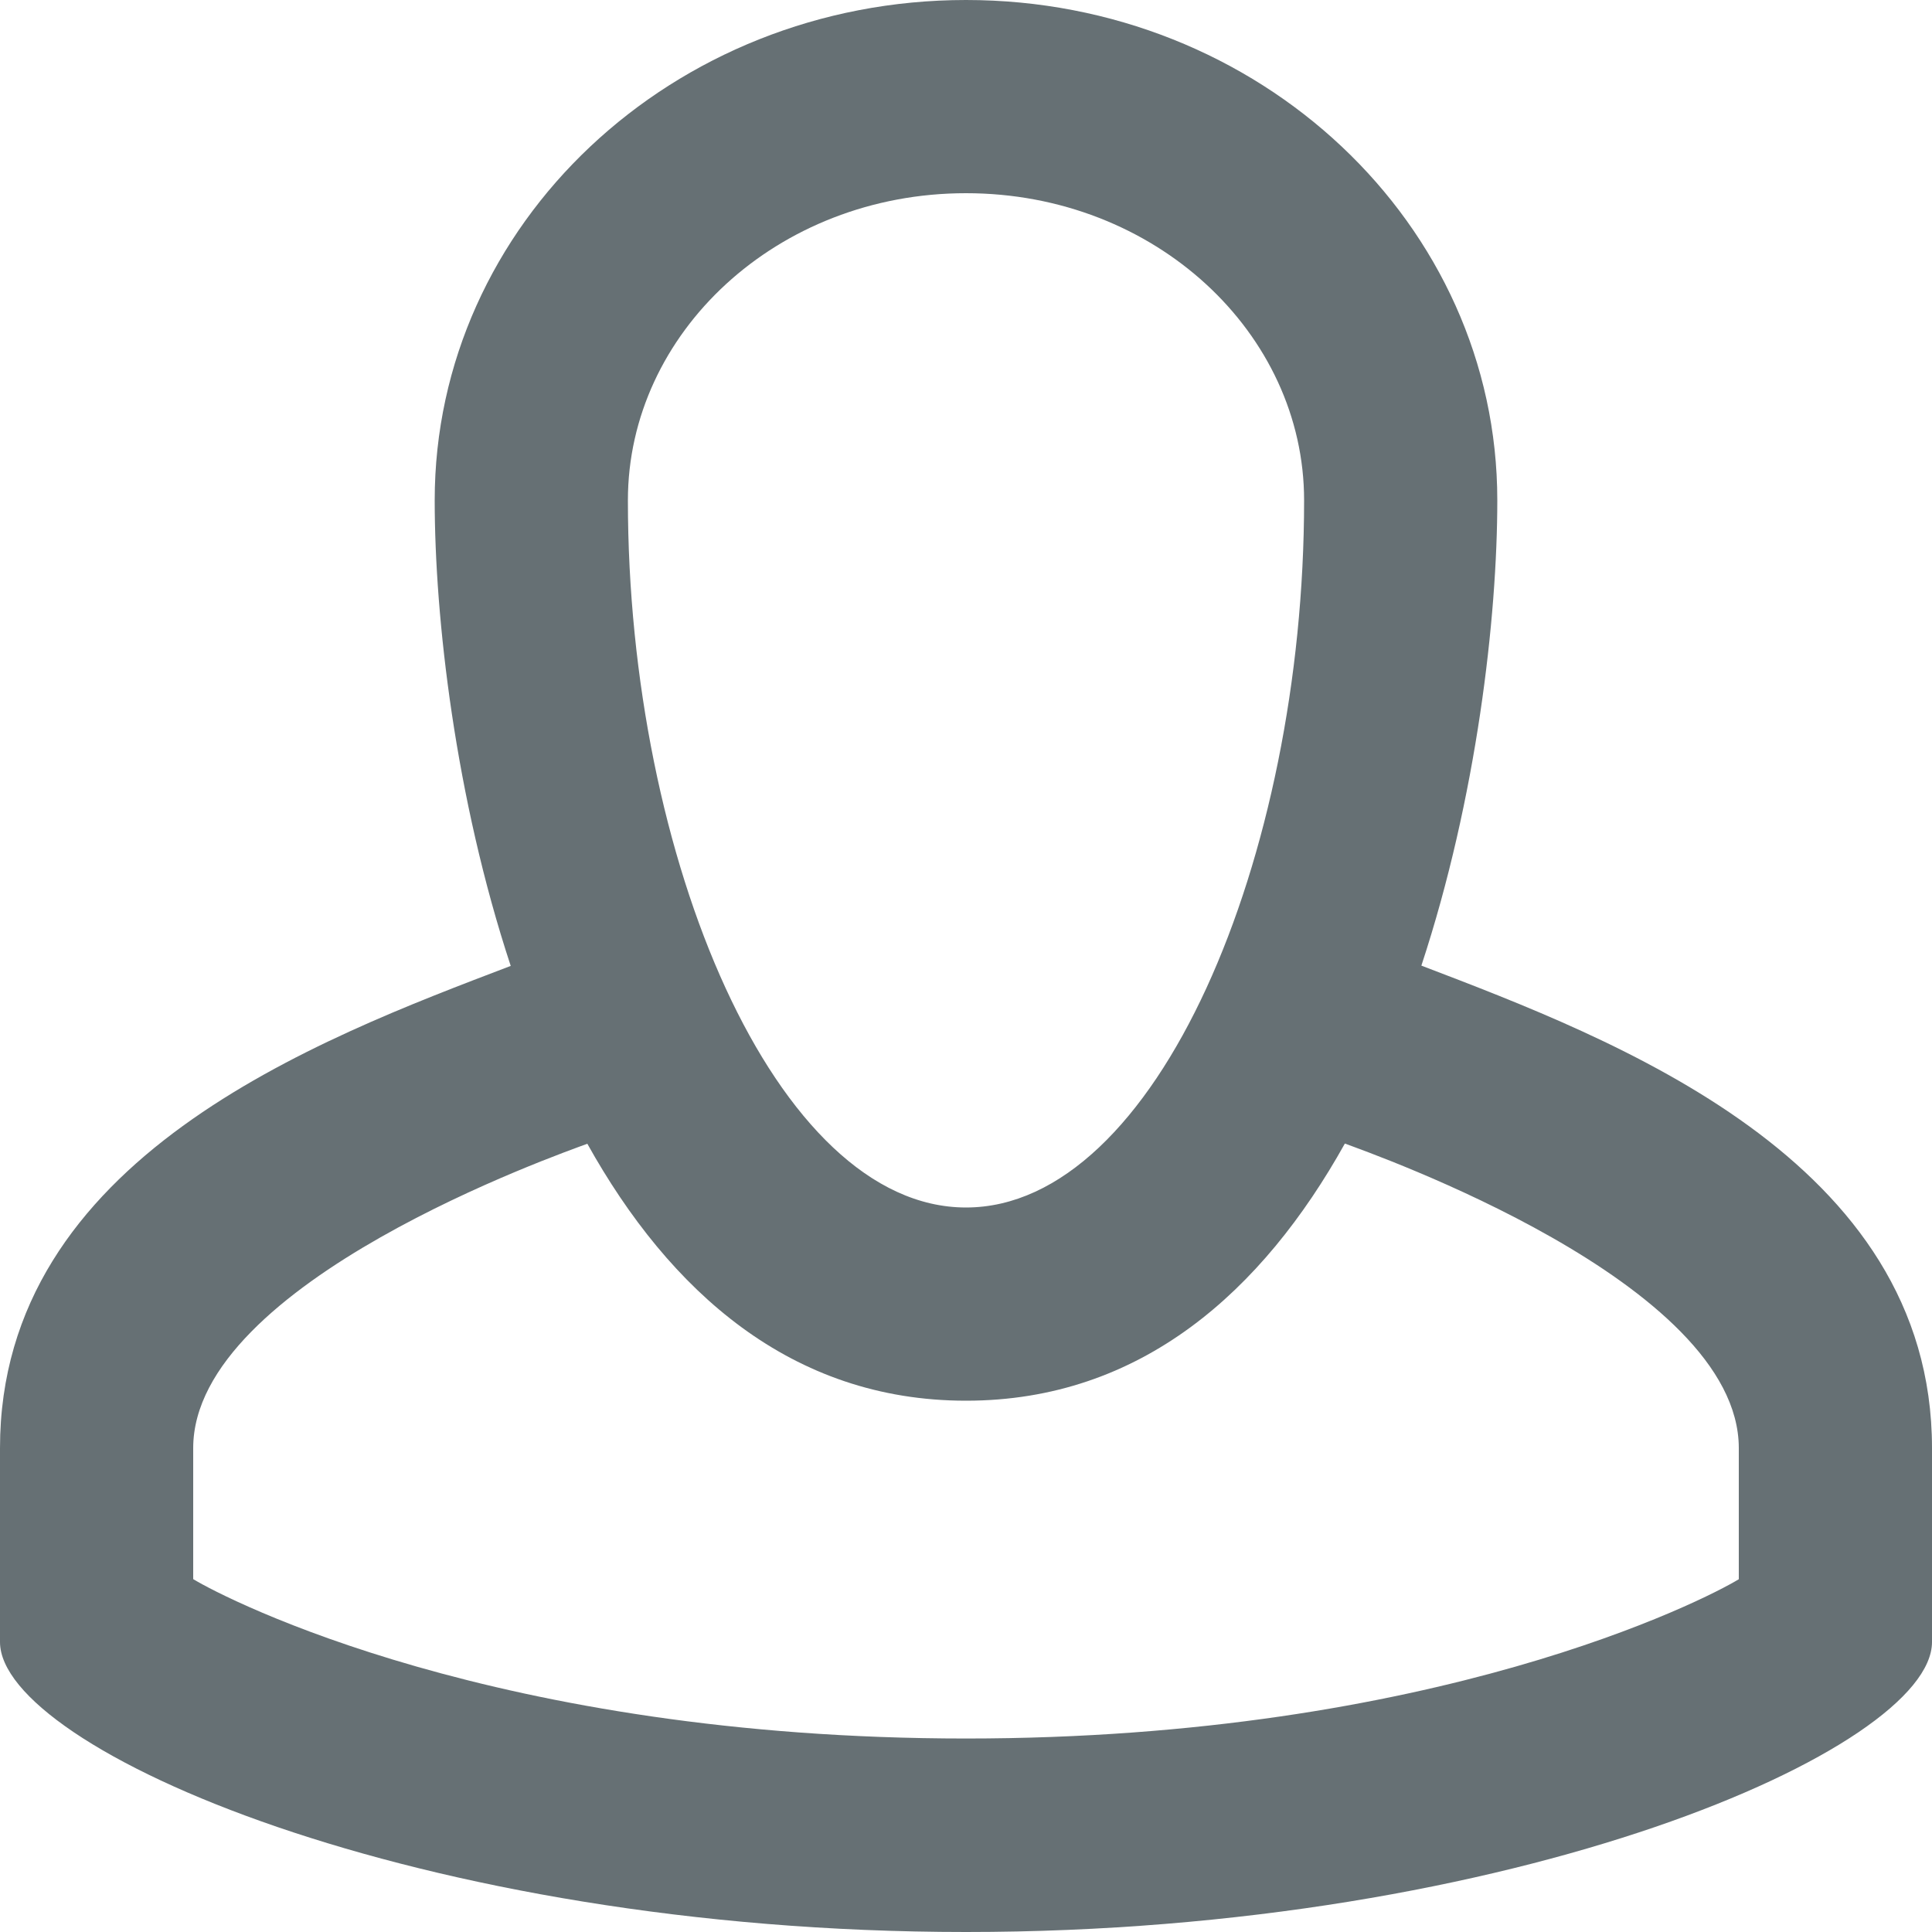 <svg width="20" height="20" viewBox="0 0 20 20" fill="none" xmlns="http://www.w3.org/2000/svg">
<path fill-rule="evenodd" clip-rule="evenodd" d="M2 14.991V16.347C2.35 16.56 5.146 17.997 10 17.997C14.854 17.997 17.65 16.562 18 16.348V14.991C18 13.274 14.193 11.94 13.922 11.838C13.07 13.366 11.811 14.5 10 14.5C8.19 14.5 6.931 13.367 6.08 11.84C5.811 11.941 2 13.271 2 14.991ZM4.5 5.179C4.5 2.319 6.962 0 10 0C13.038 0 15.5 2.319 15.5 5.179C15.5 6.392 15.288 8.255 14.714 9.996C16.716 10.761 20 12.001 20 14.991V16.998C20 18.103 15.685 20 10 20C4.315 20 0 18.099 0 16.998V14.991C0 11.99 3.285 10.762 5.287 9.999C4.712 8.256 4.5 6.393 4.5 5.179ZM10 12.5C11.97 12.5 13.5 8.883 13.5 5.179C13.5 3.451 11.959 2 10 2C8.041 2 6.5 3.451 6.5 5.179C6.5 8.883 8.03 12.5 10 12.5Z" fill="#667074"/>
</svg>
